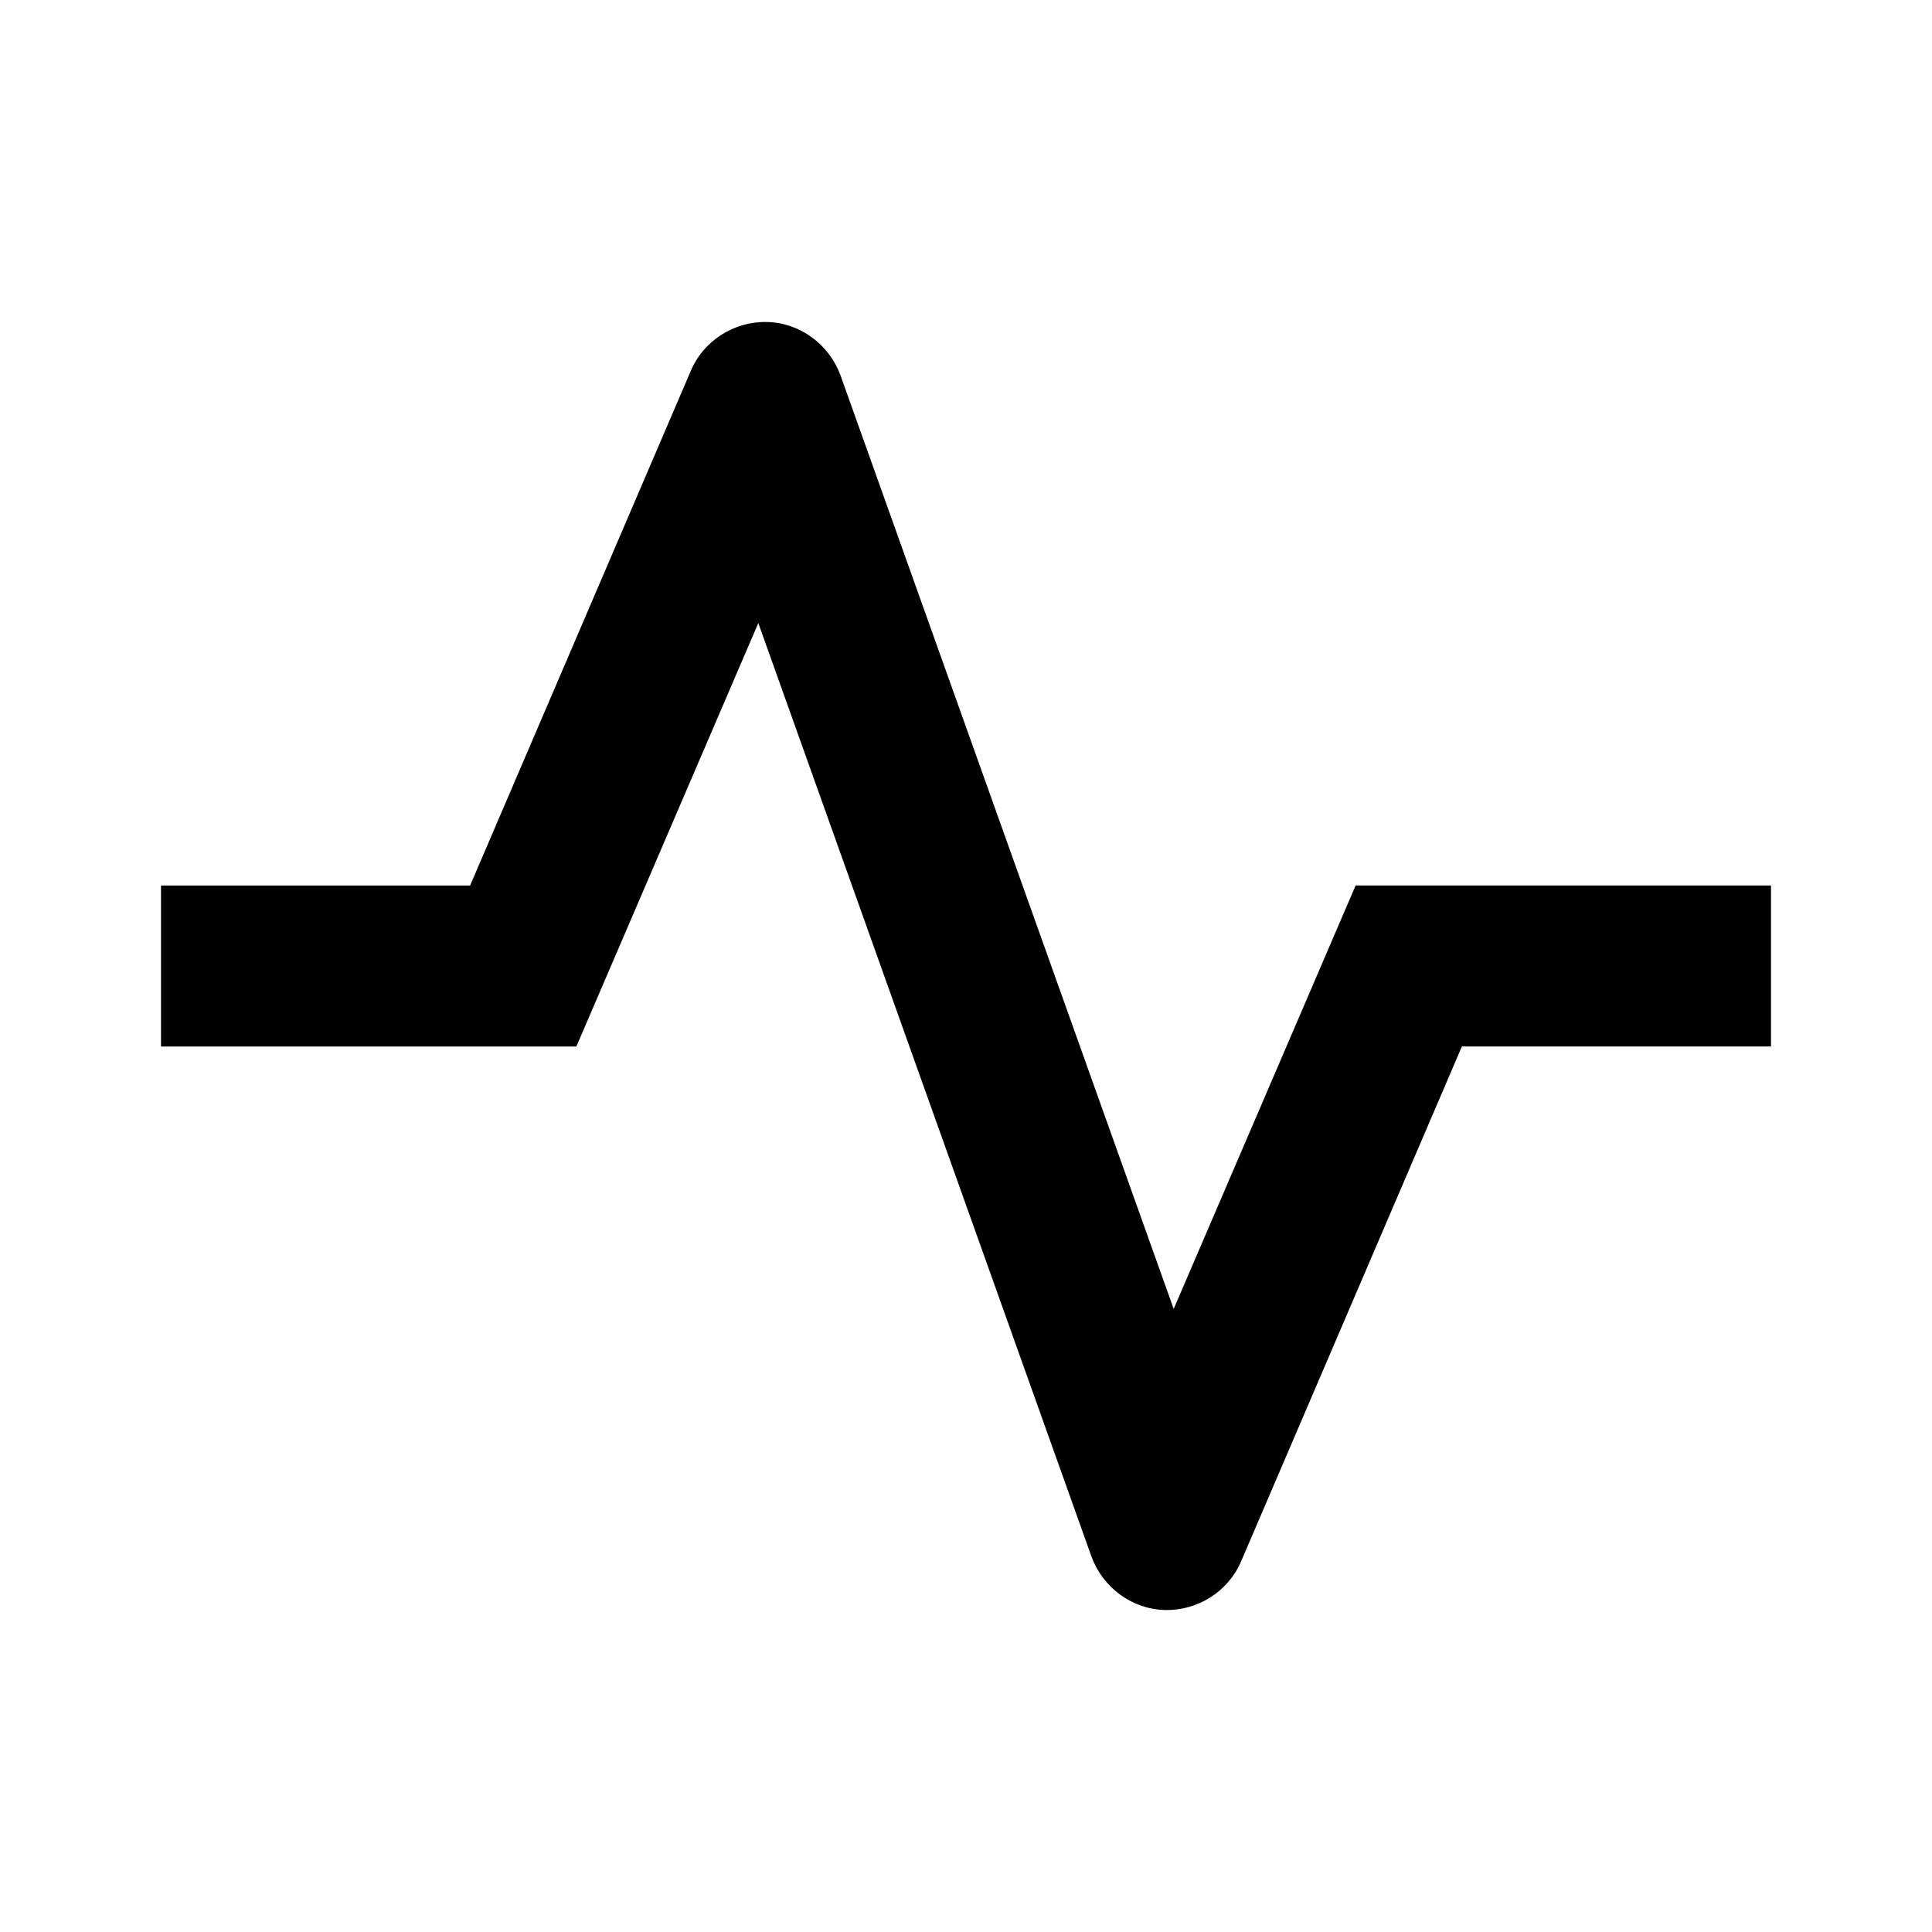 <svg xmlns="http://www.w3.org/2000/svg" viewBox="0 0 24 24">
    <g>
        <path d="M9.53 4c.41.01.77.28.91.66l4.14 11.6L16.84 11H22v2h-3.84l-2.74 6.39c-.16.38-.54.62-.95.61s-.77-.28-.91-.66L9.42 7.74 7.16 13H2v-2h3.84l2.74-6.39c.16-.38.54-.62.95-.61z"/>
    </g>
</svg>
